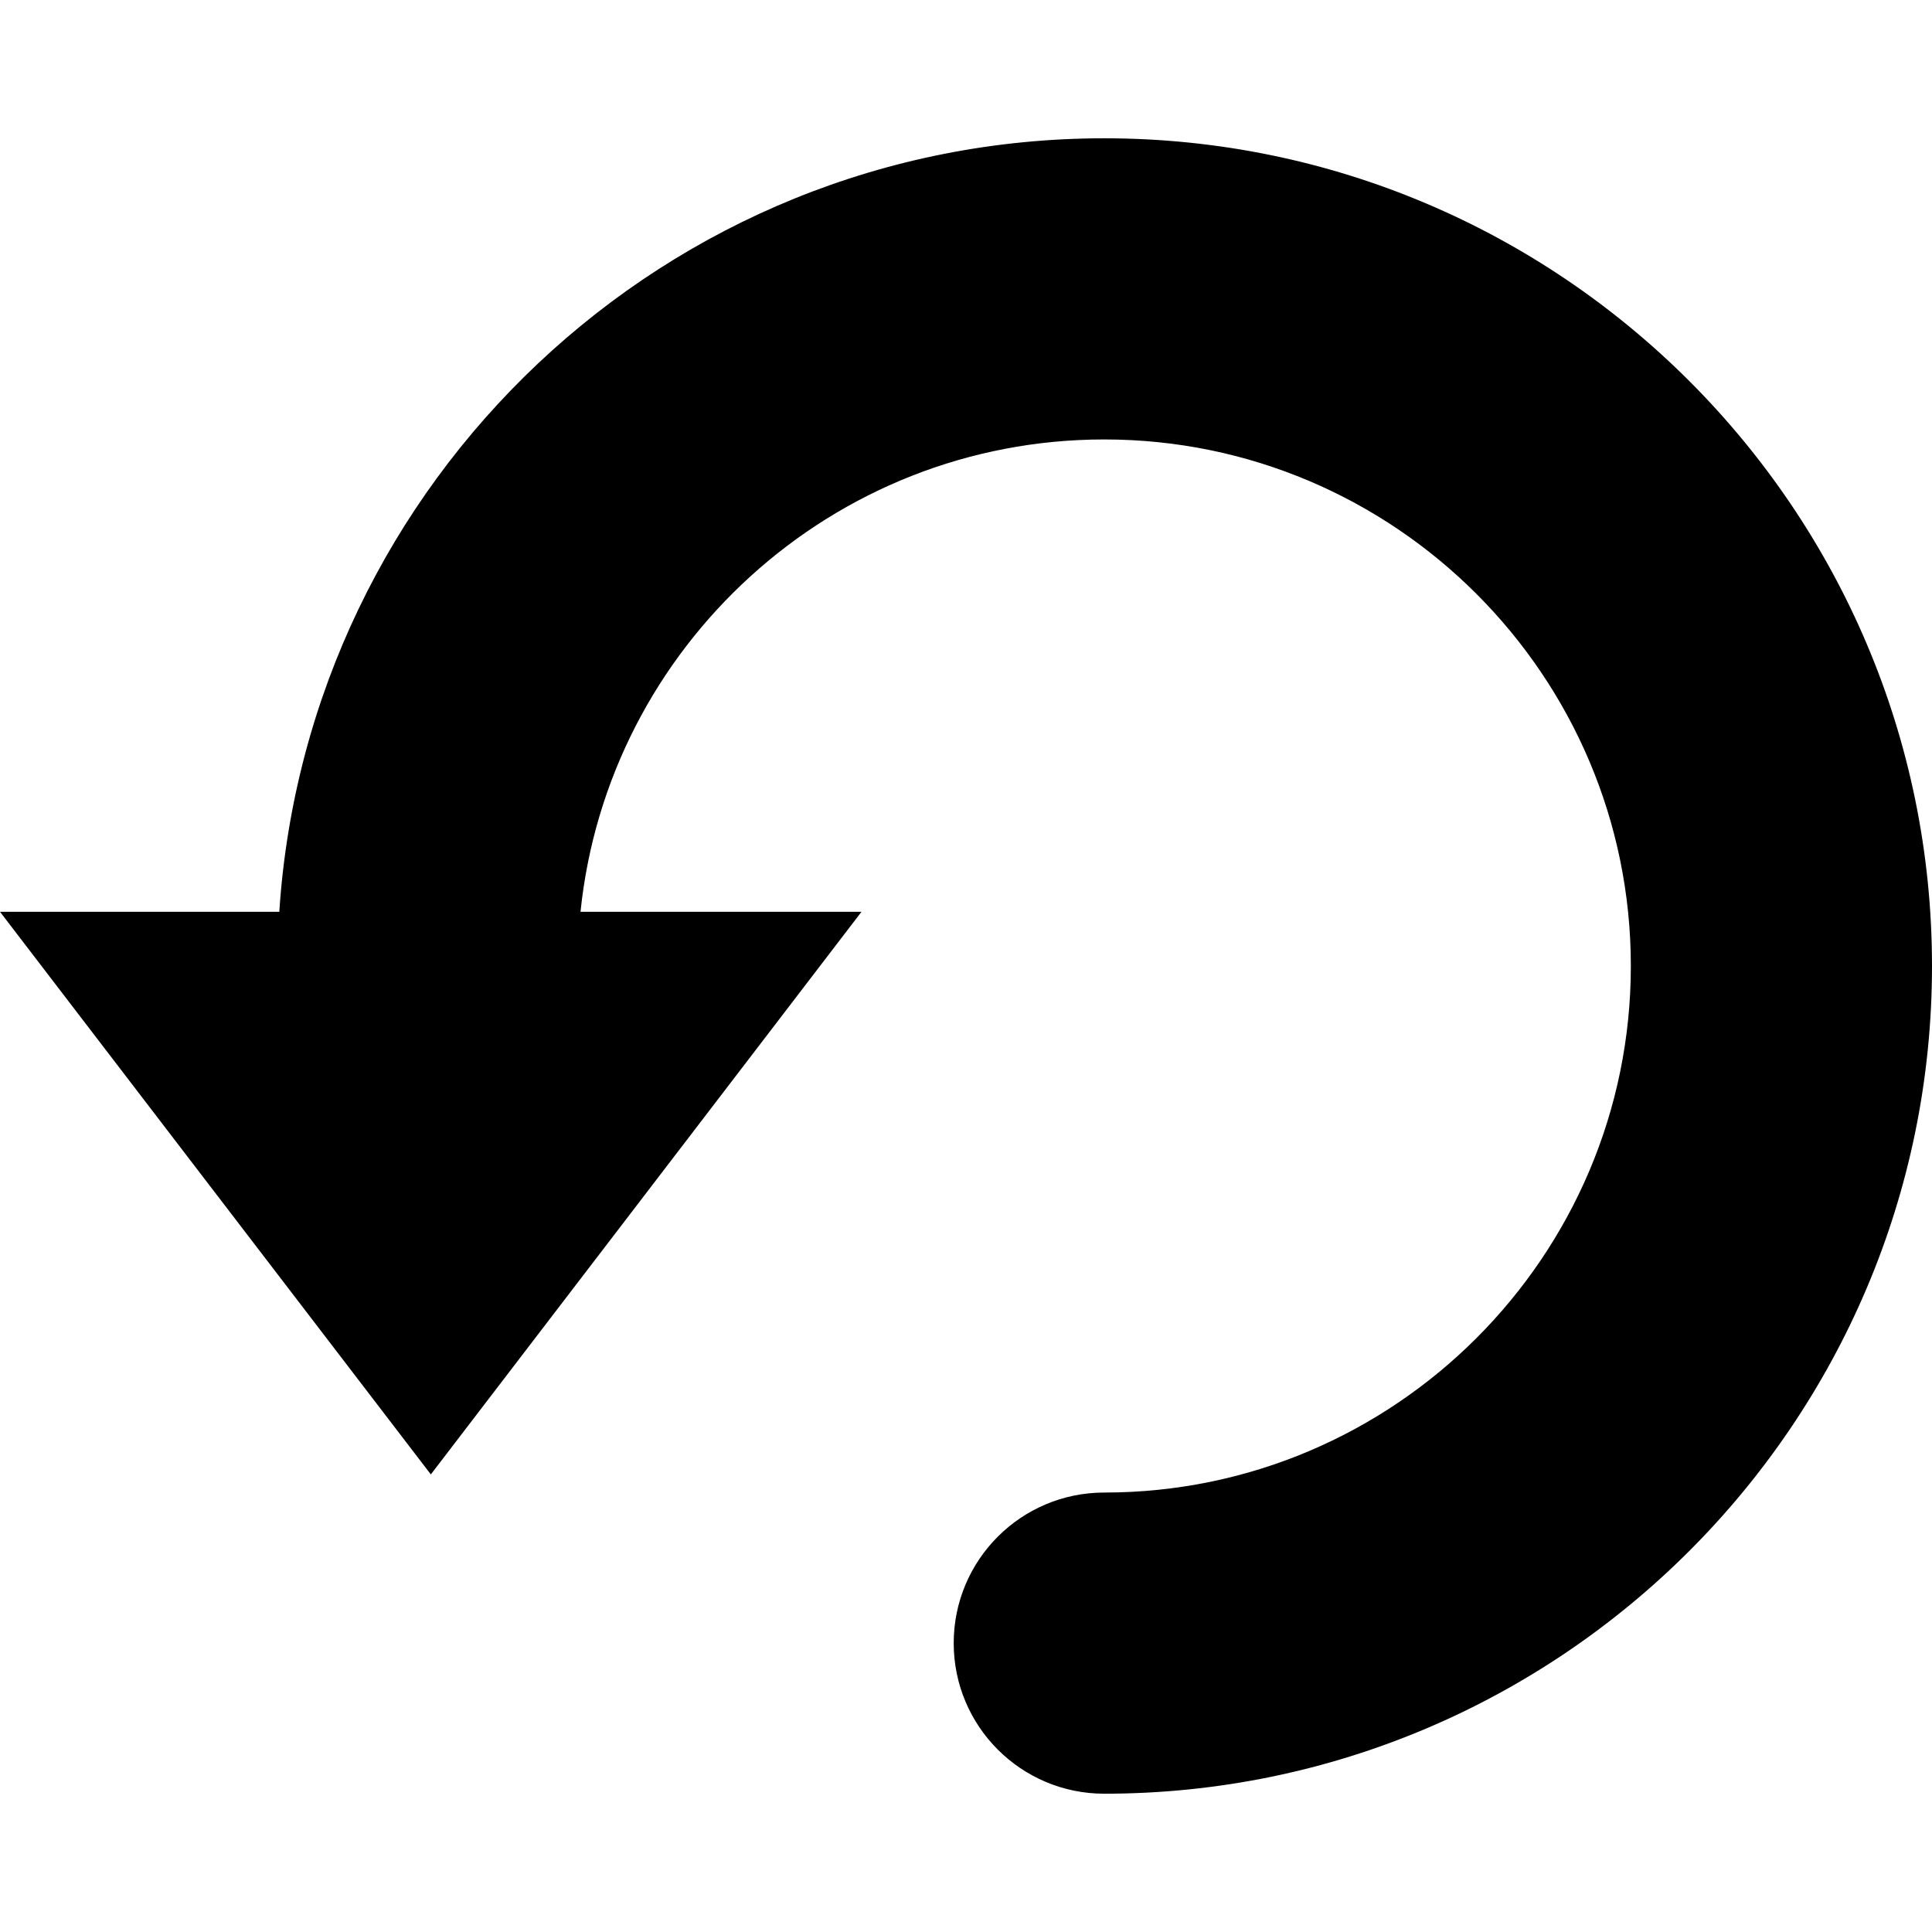<?xml version="1.0" encoding="iso-8859-1"?>
<!-- Generator: Adobe Illustrator 16.0.0, SVG Export Plug-In . SVG Version: 6.00 Build 0)  -->
<!DOCTYPE svg PUBLIC "-//W3C//DTD SVG 1.1//EN" "http://www.w3.org/Graphics/SVG/1.1/DTD/svg11.dtd">
<svg version="1.1" id="Capa_1" xmlns="http://www.w3.org/2000/svg" xmlns:xlink="http://www.w3.org/1999/xlink" x="0px" y="0px"
	 width="32.076px" height="32.076px" viewBox="0 0 32.076 32.076" style="enable-background:new 0 0 32.076 32.076;"
	 xml:space="preserve">
<g>
	<path d="M32.076,16.038c0,7.577-6.166,13.742-13.742,13.742c-1.381,0-2.5-1.119-2.5-2.5s1.119-2.5,2.5-2.5
		c4.819,0,8.742-3.922,8.742-8.742c0-4.82-3.923-8.742-8.742-8.742c-4.519,0-8.244,3.443-8.696,7.842h4.665l-7.15,9.341L0,15.138
		h4.637C5.105,7.982,11.061,2.296,18.334,2.296C25.91,2.296,32.076,8.461,32.076,16.038z"/>
</g>
<g>
</g>
<g>
</g>
<g>
</g>
<g>
</g>
<g>
</g>
<g>
</g>
<g>
</g>
<g>
</g>
<g>
</g>
<g>
</g>
<g>
</g>
<g>
</g>
<g>
</g>
<g>
</g>
<g>
</g>
</svg>
